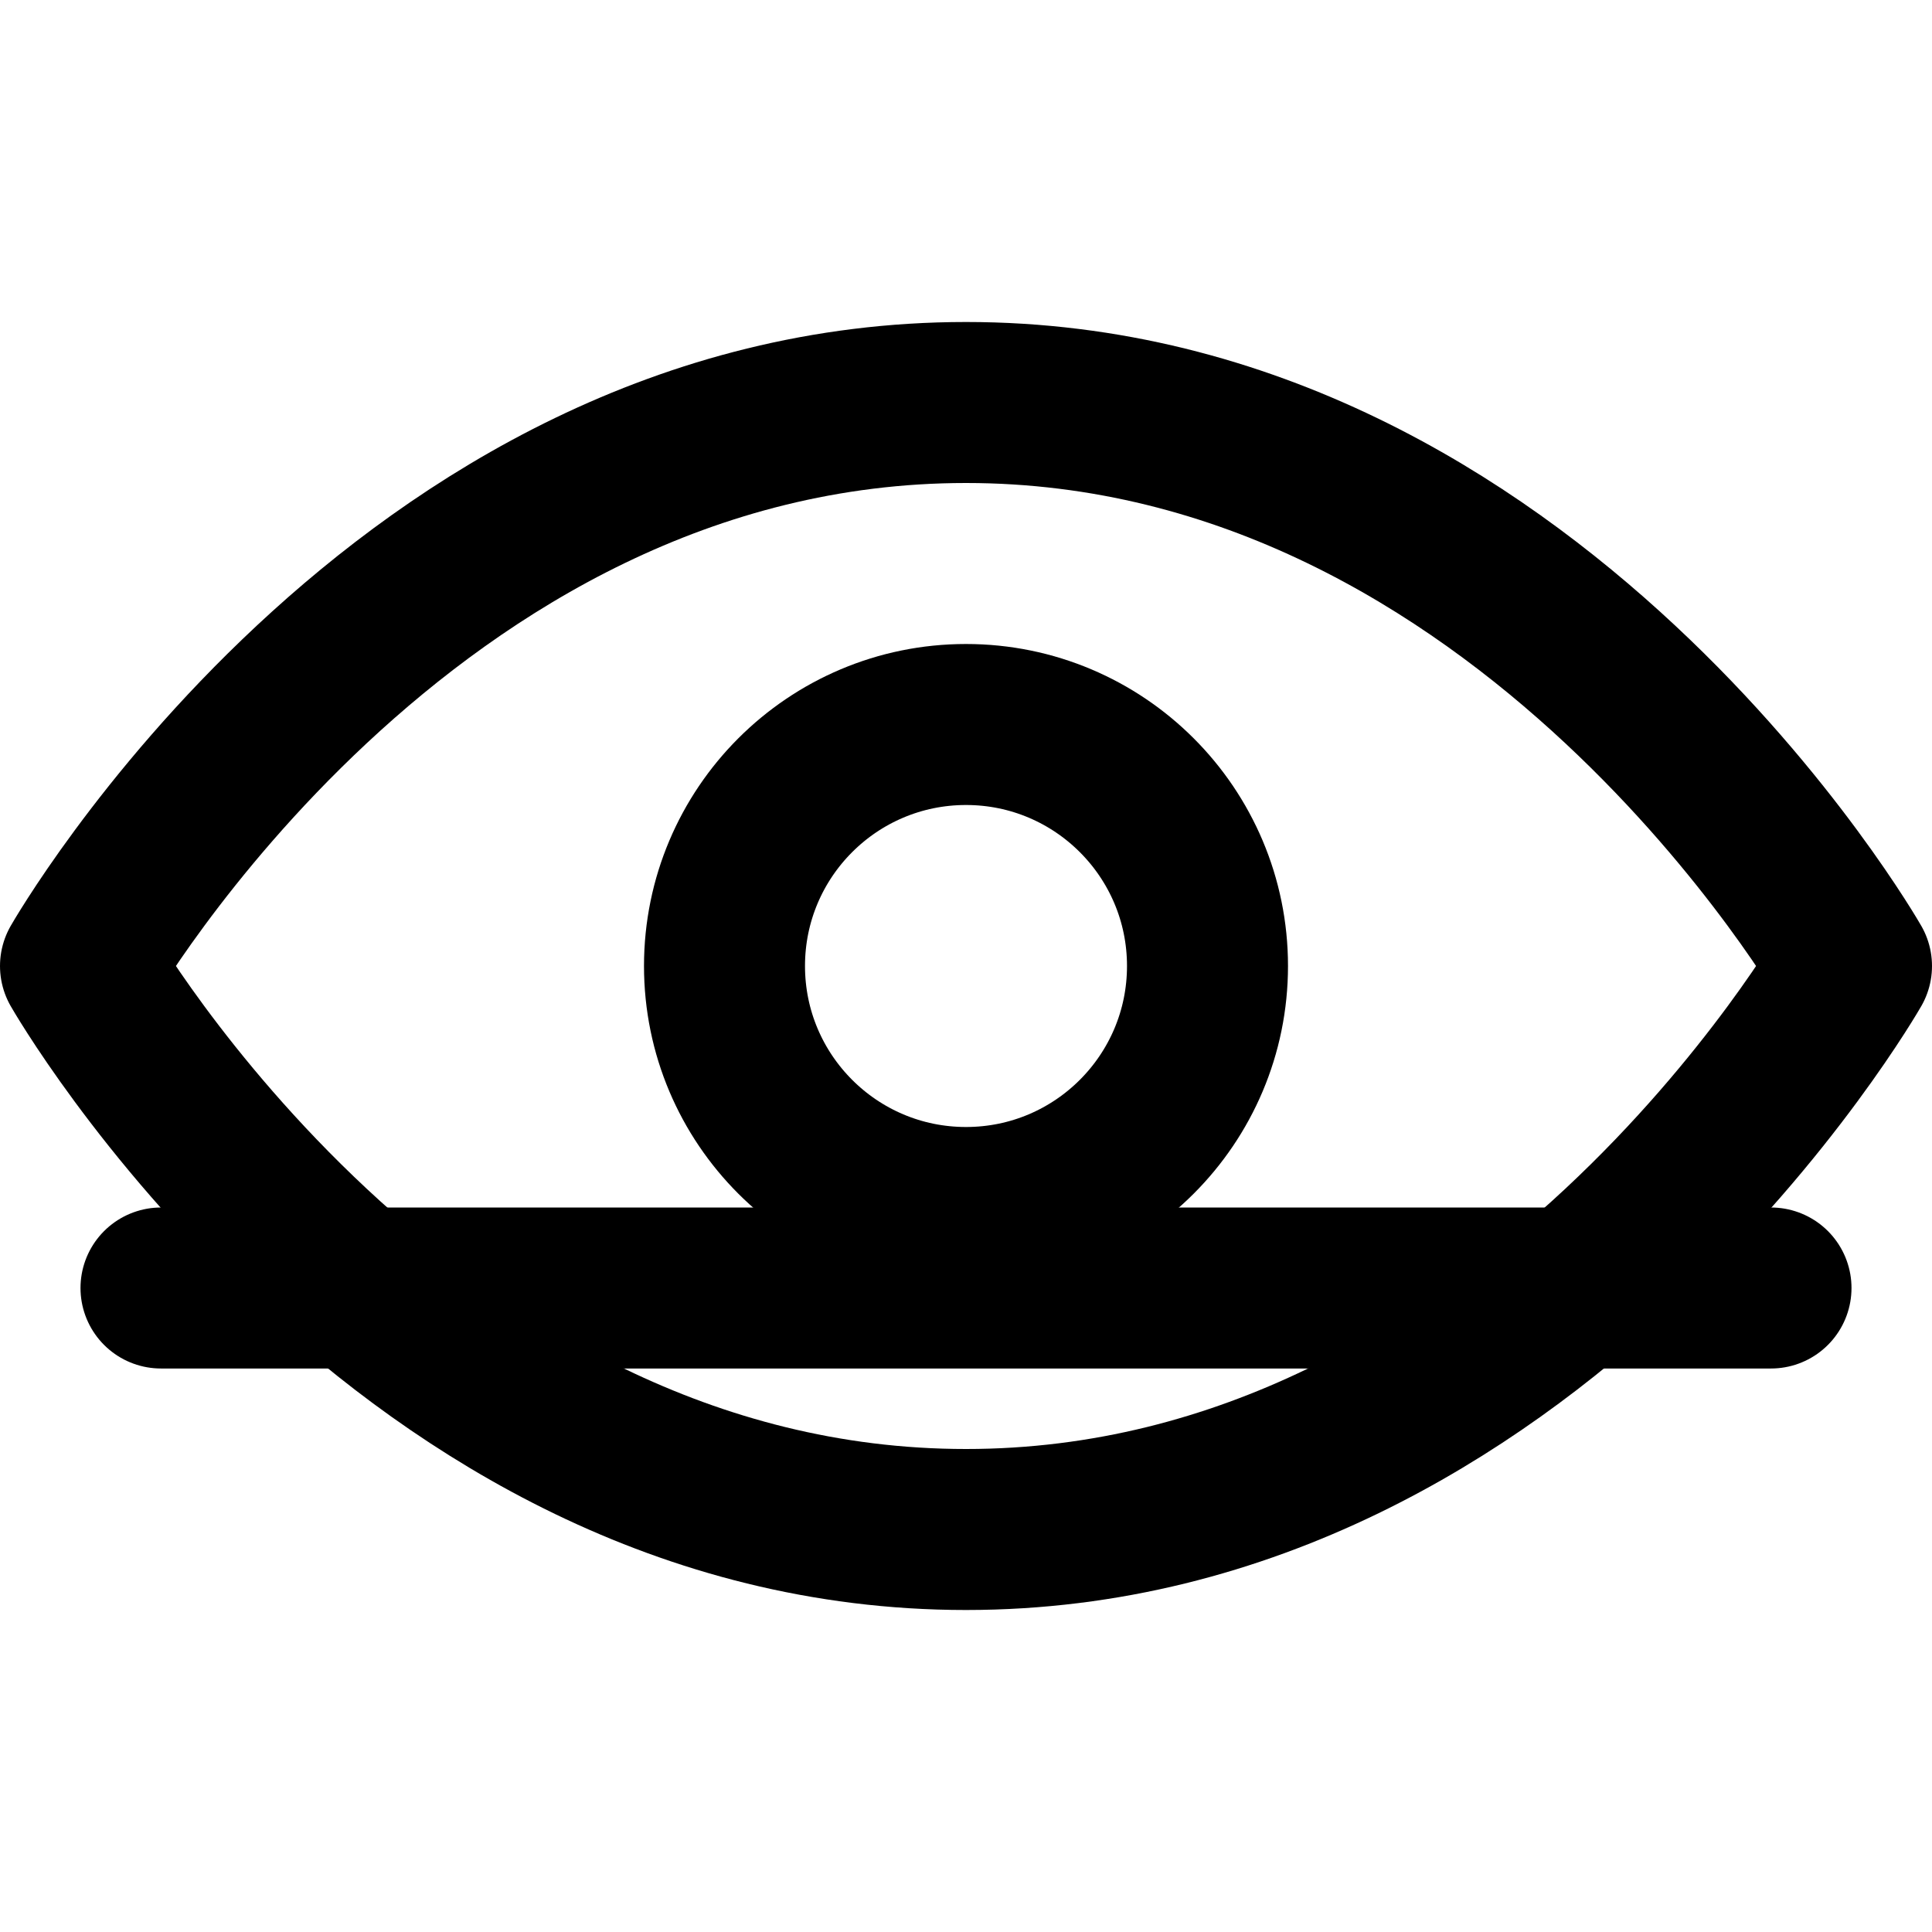 <svg xmlns="http://www.w3.org/2000/svg" viewBox="0 0 24 24" fill="none" stroke="currentColor" stroke-width="2" stroke-linecap="round" stroke-linejoin="round">
  <path d="M1 12s4-7 11-7 11 7 11 7-4 7-11 7S1 12 1 12z"></path>
  <circle cx="12" cy="12" r="3"></circle>
  <path d="M2 16h20"></path>
</svg>

